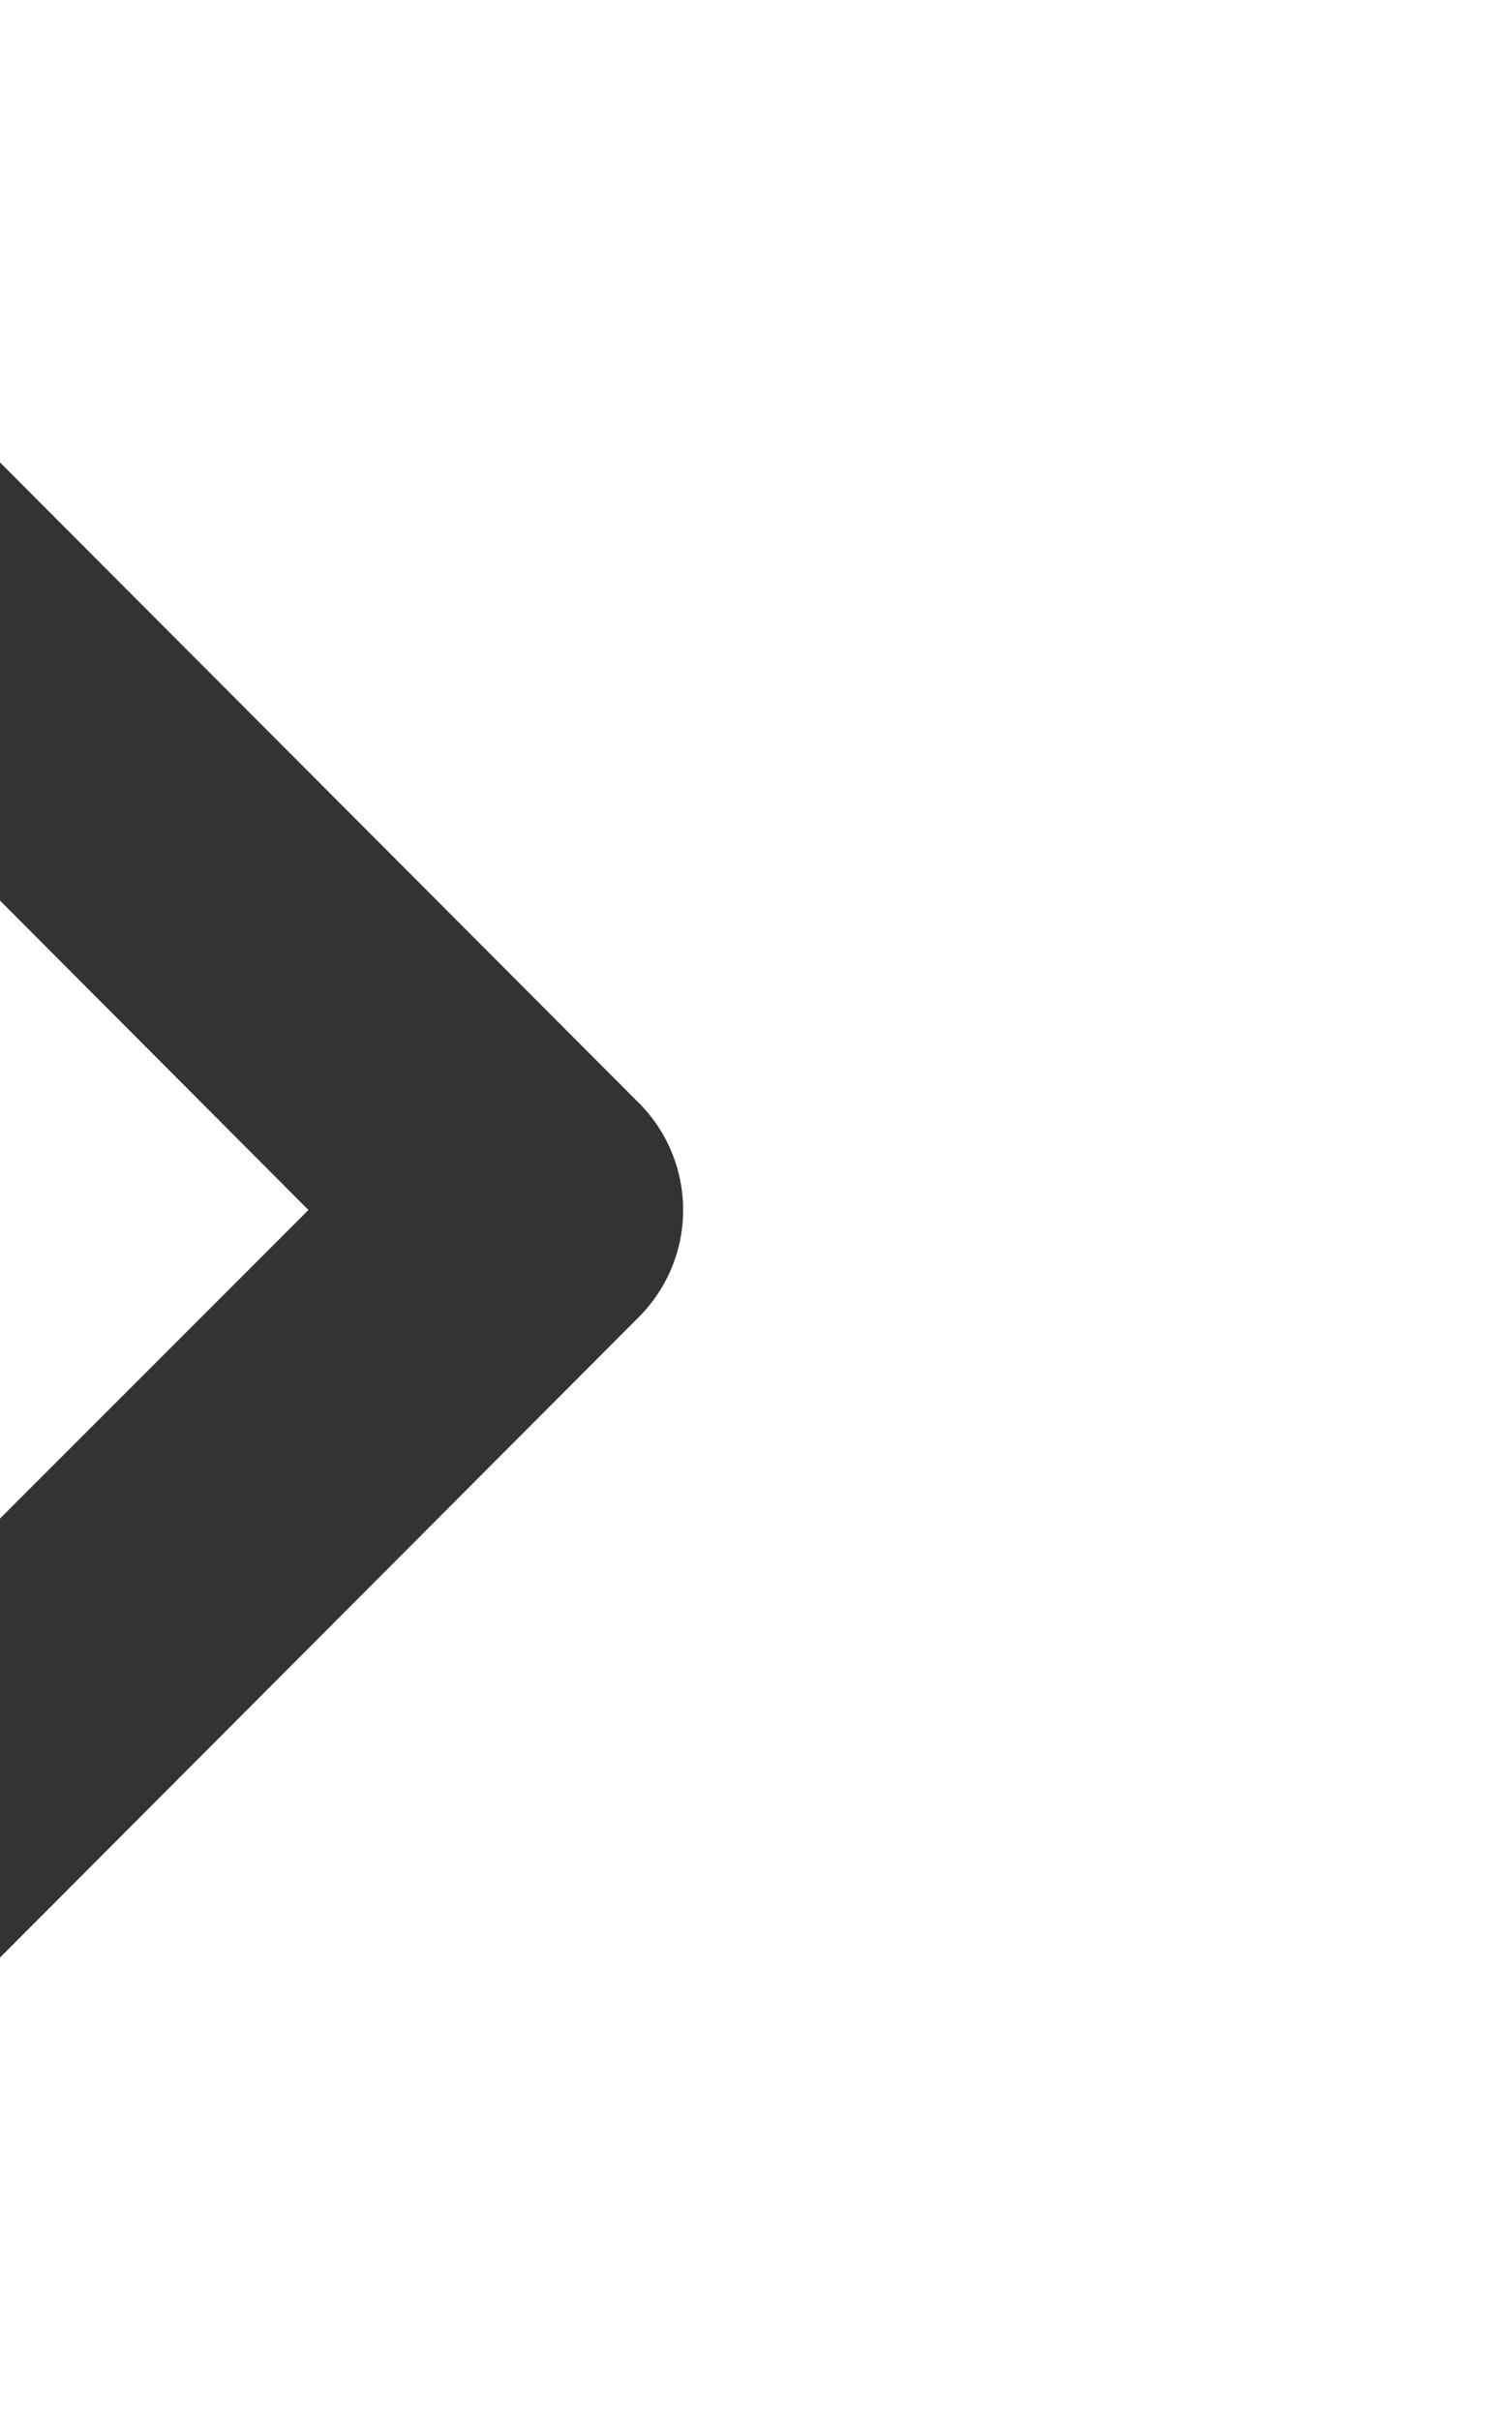 <svg xmlns="http://www.w3.org/2000/svg" width="10" height="16" viewBox="0 0 10 16">
    <defs>
        <filter id="l2cdtxfh5a">
            <feColorMatrix in="SourceGraphic" values="0 0 0 0 0.984 0 0 0 0 0.992 0 0 0 0 1 0 0 0 1 0"/>
        </filter>
    </defs>
    <g fill="none" fill-rule="evenodd">
        <g filter="url(#l2cdtxfh5a)" transform="translate(-135 -32)">
            <g>
                <path fill="#333" fill-rule="nonzero" d="M12.706 10.757L5.723 3.79c-.19-.197-.45-.308-.723-.308-.273 0-.534.111-.723.308l-6.983 6.967c-.392.402-.392 1.043 0 1.445.187.202.449.316.723.316.275 0 .537-.114.723-.316L5 5.96l6.243 6.243c.19.196.45.308.723.313.277-.008.541-.12.74-.313.392-.402.392-1.043 0-1.445z" transform="translate(130 32) rotate(90 5 8)"/>
            </g>
        </g>
    </g>
</svg>
